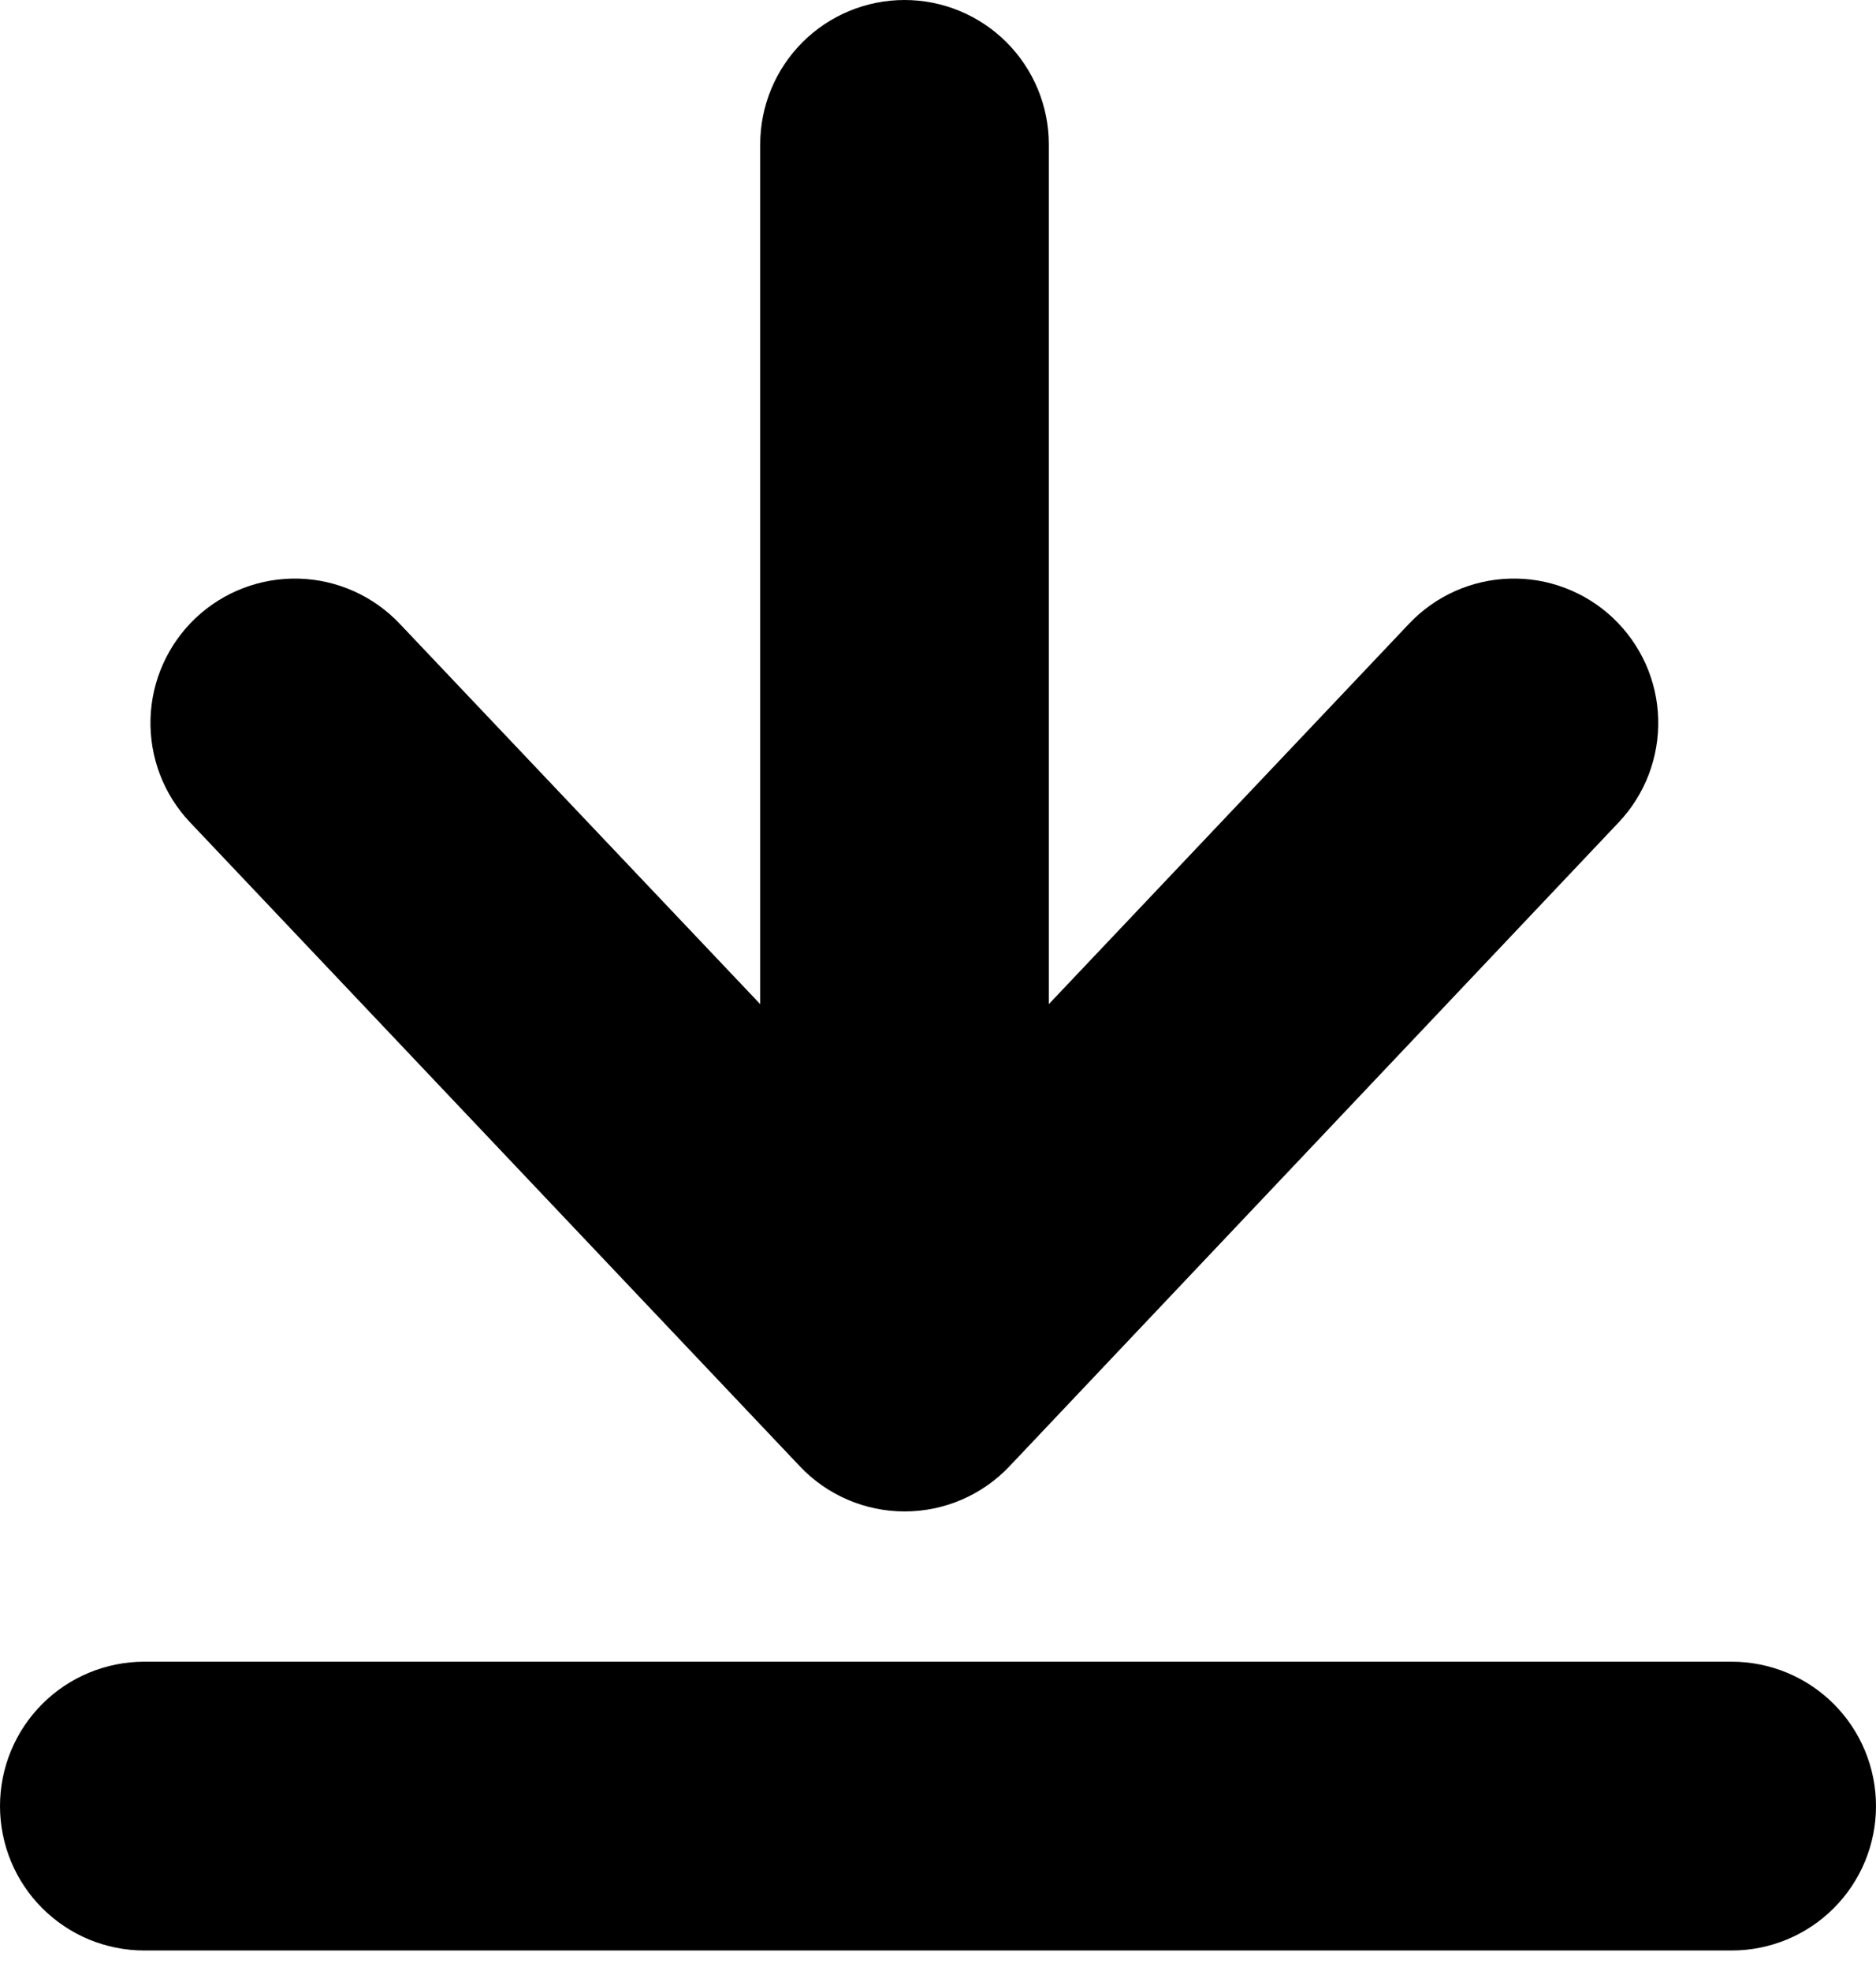<svg width="40" height="42" viewBox="0 0 40 42" fill="none" xmlns="http://www.w3.org/2000/svg">
<path d="M0 38.486C0 38.89 0.08 39.29 0.234 39.664C0.389 40.037 0.615 40.376 0.901 40.662C1.187 40.947 1.526 41.174 1.899 41.329C2.273 41.483 2.673 41.563 3.077 41.563H36.923C37.739 41.563 38.522 41.239 39.099 40.662C39.676 40.085 40 39.302 40 38.486C40 37.67 39.676 36.887 39.099 36.31C38.522 35.733 37.739 35.409 36.923 35.409H3.077C2.261 35.409 1.478 35.733 0.901 36.31C0.324 36.887 0 37.67 0 38.486Z" fill="black"/>
<path d="M19.286 0C18.47 0 17.687 0.324 17.11 0.901C16.533 1.478 16.209 2.261 16.209 3.077V21.397L8.523 13.292C7.962 12.699 7.189 12.353 6.373 12.33C5.557 12.307 4.765 12.609 4.172 13.169C3.579 13.73 3.232 14.503 3.209 15.319C3.198 15.723 3.266 16.125 3.41 16.503C3.554 16.881 3.771 17.226 4.049 17.52L17.052 31.243C17.339 31.548 17.686 31.79 18.071 31.956C18.456 32.122 18.87 32.207 19.289 32.207C19.708 32.207 20.122 32.122 20.507 31.956C20.891 31.79 21.238 31.548 21.526 31.243L34.517 17.52C34.794 17.226 35.011 16.881 35.155 16.503C35.299 16.125 35.367 15.723 35.356 15.319C35.345 14.915 35.254 14.517 35.089 14.148C34.923 13.78 34.687 13.447 34.393 13.169C34.1 12.892 33.754 12.675 33.376 12.531C32.999 12.386 32.596 12.318 32.193 12.33C31.788 12.341 31.391 12.432 31.022 12.597C30.653 12.762 30.32 12.999 30.043 13.292L22.363 21.397V3.077C22.363 2.261 22.038 1.478 21.461 0.901C20.884 0.324 20.102 0 19.286 0Z" fill="black"/>
</svg>
